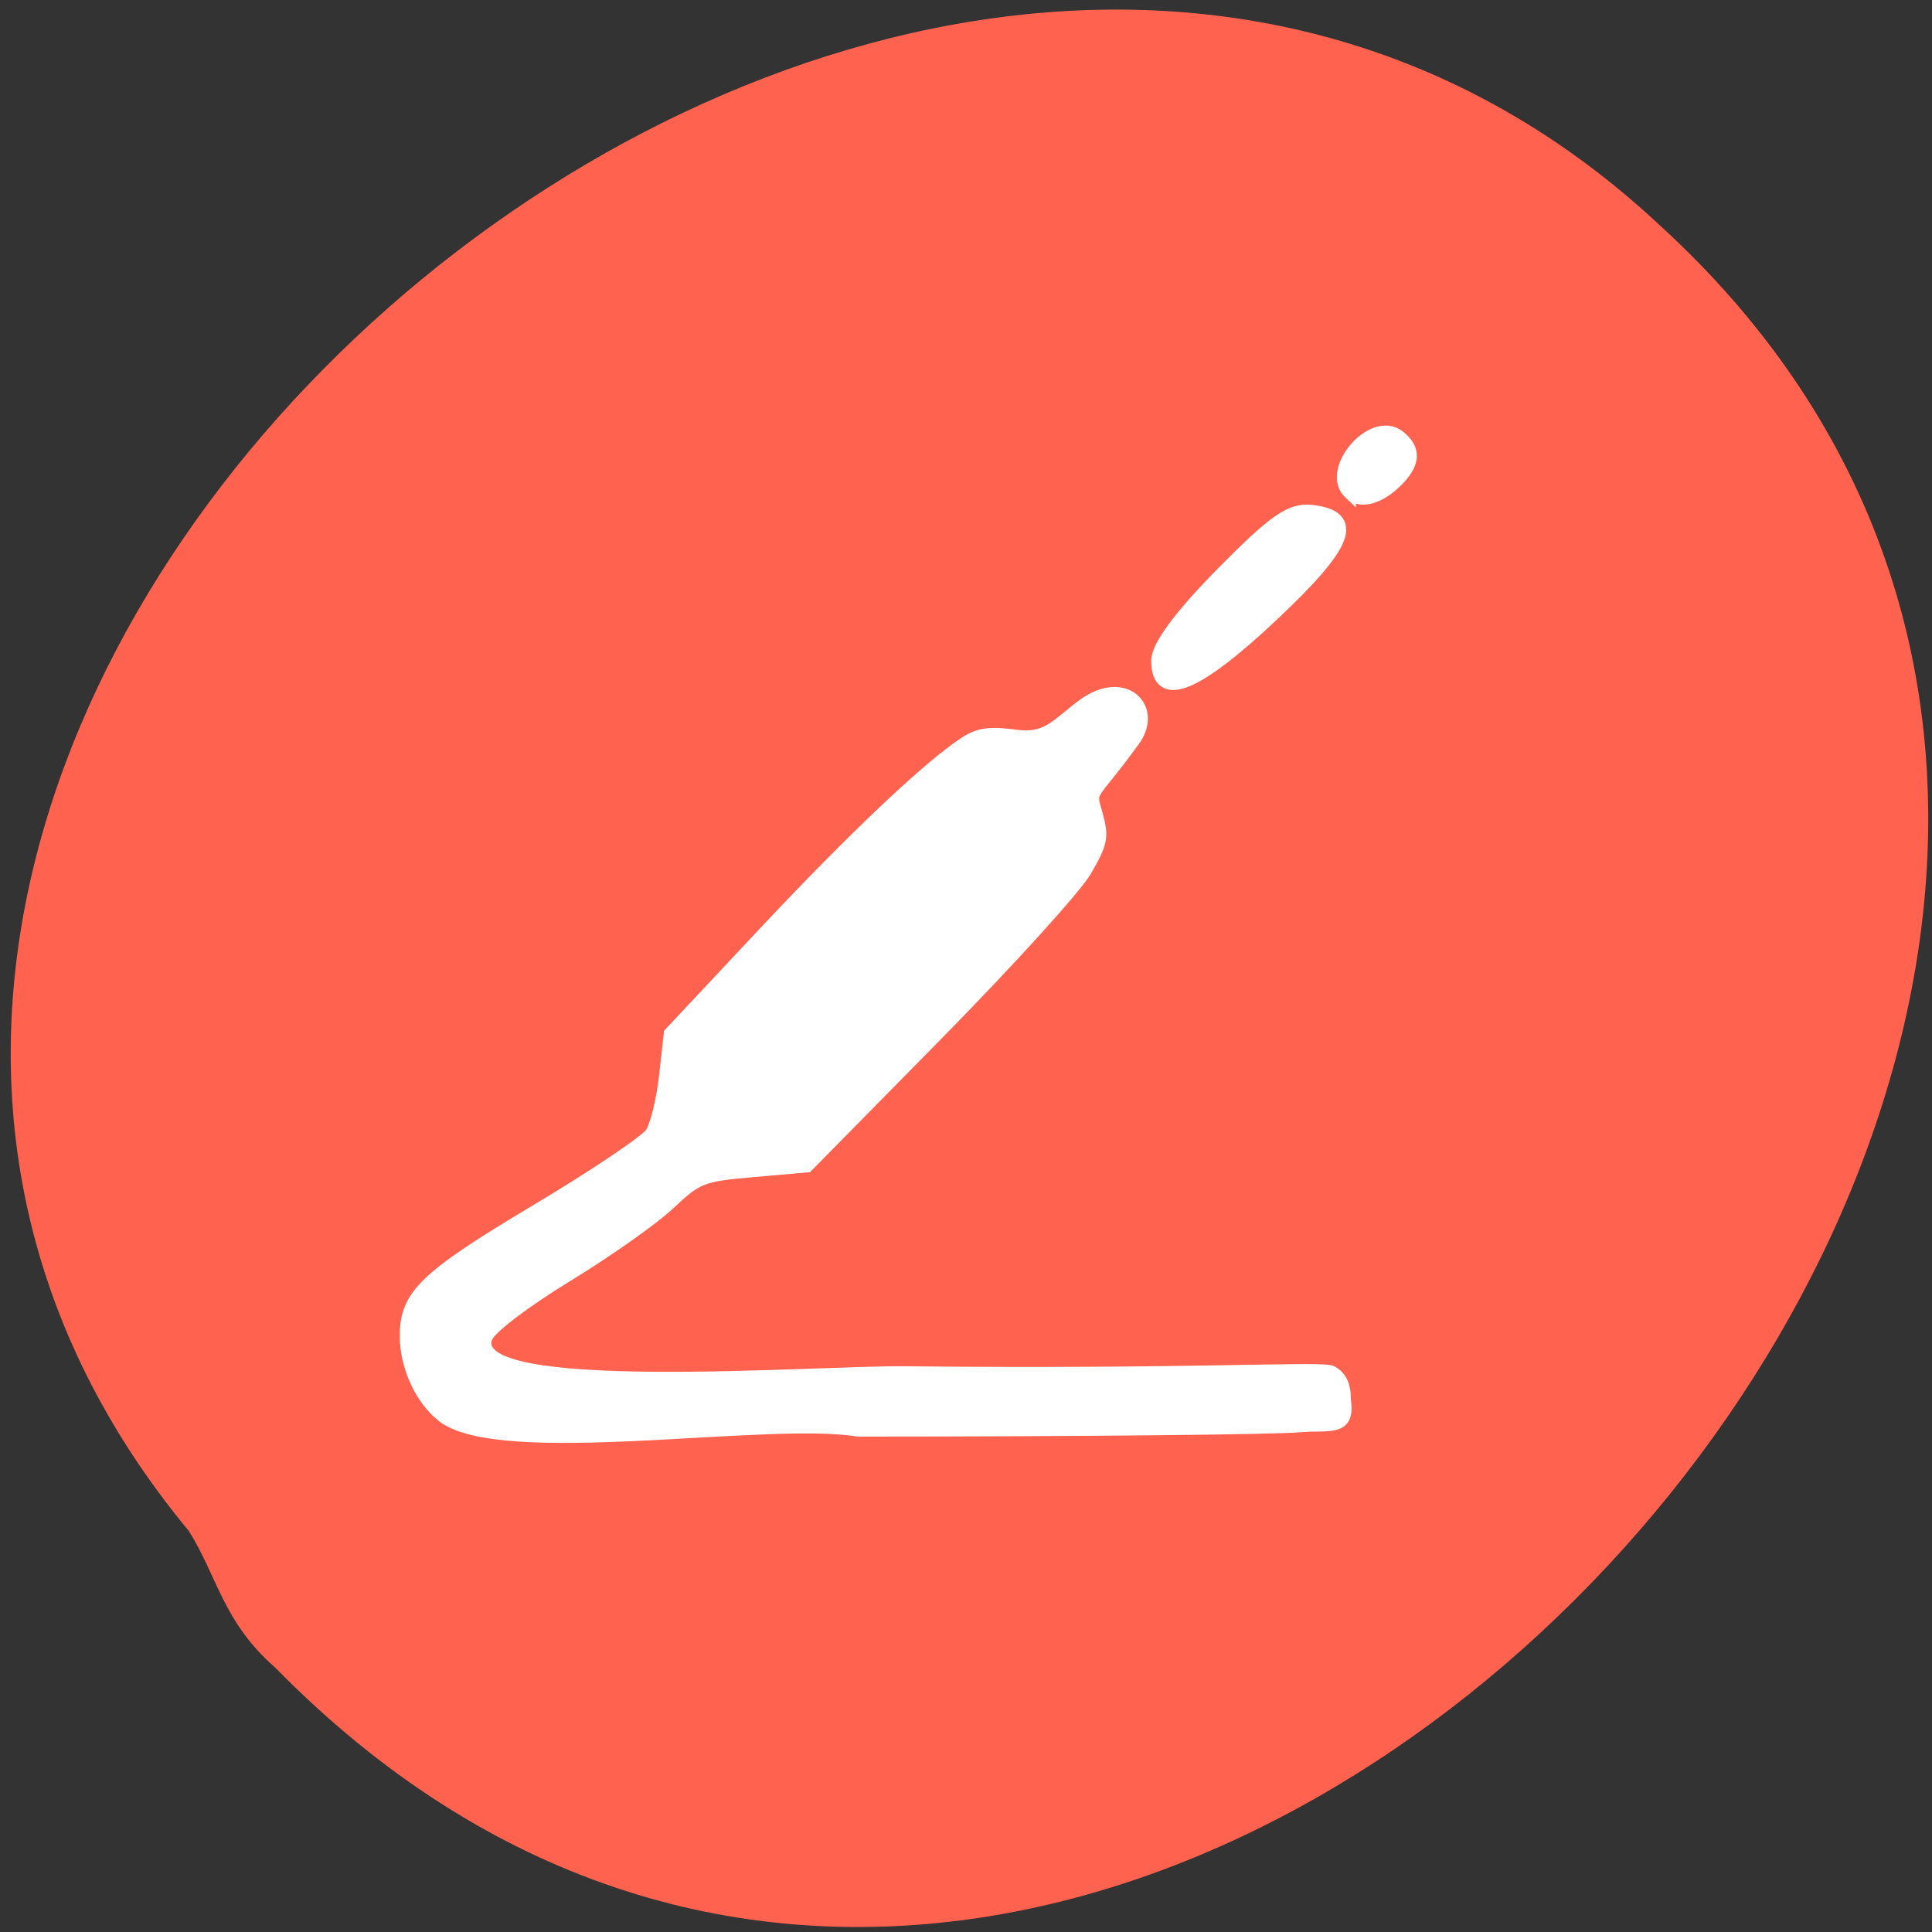 <svg xmlns="http://www.w3.org/2000/svg" viewBox="0 0 256 256"><rect x="0" y="0" width="256" height="256" fill="#333333" stroke="none"/><defs><clipPath><path d="m -24 13 c 0 1.105 -0.672 2 -1.5 2 -0.828 0 -1.5 -0.895 -1.5 -2 0 -1.105 0.672 -2 1.5 -2 0.828 0 1.5 0.895 1.5 2 z" transform="matrix(15.333 0 0 11.5 415 -125.5)"/></clipPath></defs><path d="m 24.991 202.83 c -88.65 -107.11 94.12 -267.28 194.97 -172.95 113.25 103.5 -70.48 306.32 -183.51 191.07 -6.916 -6.04 -7.633 -12.08 -11.448 -18.11" fill="#ff624f"/><g fill="#fff" stroke="#fff"><path d="m 58.55 187.76 c -2.908 -2.291 -4.913 -6.681 -4.908 -10.749 0.006 -5.462 2.523 -7.892 17.325 -16.73 7.706 -4.601 14.549 -9.198 15.207 -10.216 0.658 -1.018 1.479 -4.402 1.826 -7.521 l 0.63 -5.67 l 12.27 -13.09 c 12.03 -12.838 22.06 -22.333 26.871 -25.462 1.907 -1.239 3.382 -1.444 6.896 -0.96 4.08 0.562 5.344 -1.539 8.762 -4.057 5.592 -4.118 10.164 0.447 6.927 4.904 -5.877 8.091 -5.873 6.167 -4.897 9.709 0.828 3 0.661 3.836 -1.52 7.562 -1.348 2.303 -10.205 12.06 -19.682 21.693 l -17.232 17.505 l -7.178 0.627 c -6.823 0.596 -7.37 0.808 -11.06 4.288 -2.136 2.01 -8.201 6.298 -13.478 9.521 -5.595 3.418 -10.06 6.79 -10.703 8.091 -3.262 8.07 43.43 4.369 55.3 4.498 37.855 0.412 55.34 -0.744 56.59 -0.071 1.296 0.695 1.844 1.868 1.844 3.95 0.63 4.281 -2.448 3.193 -6.01 3.53 -3.307 0.313 -29.709 0.572 -58.67 0.575 -12.08 -1.986 -47.39 4.153 -55.11 -1.928 z" stroke-width="1.337"/><path d="m 153.47 87.54 c 0 -1.855 2.968 -5.87 8.477 -11.467 6.895 -7 9.1 -8.544 11.795 -8.249 6.16 0.675 4.798 4.218 -5.253 13.672 -10.06 9.461 -15.02 11.457 -15.02 6.04 z" stroke-width="1.857"/><path d="m 178.86 65.39 c -3.255 -3.03 2.979 -10.32 6.5 -7.599 2.269 1.754 2.089 3.747 -0.562 6.216 -2.255 2.1 -4.585 2.642 -5.938 1.382 z" stroke-width="1.612"/></g></svg>